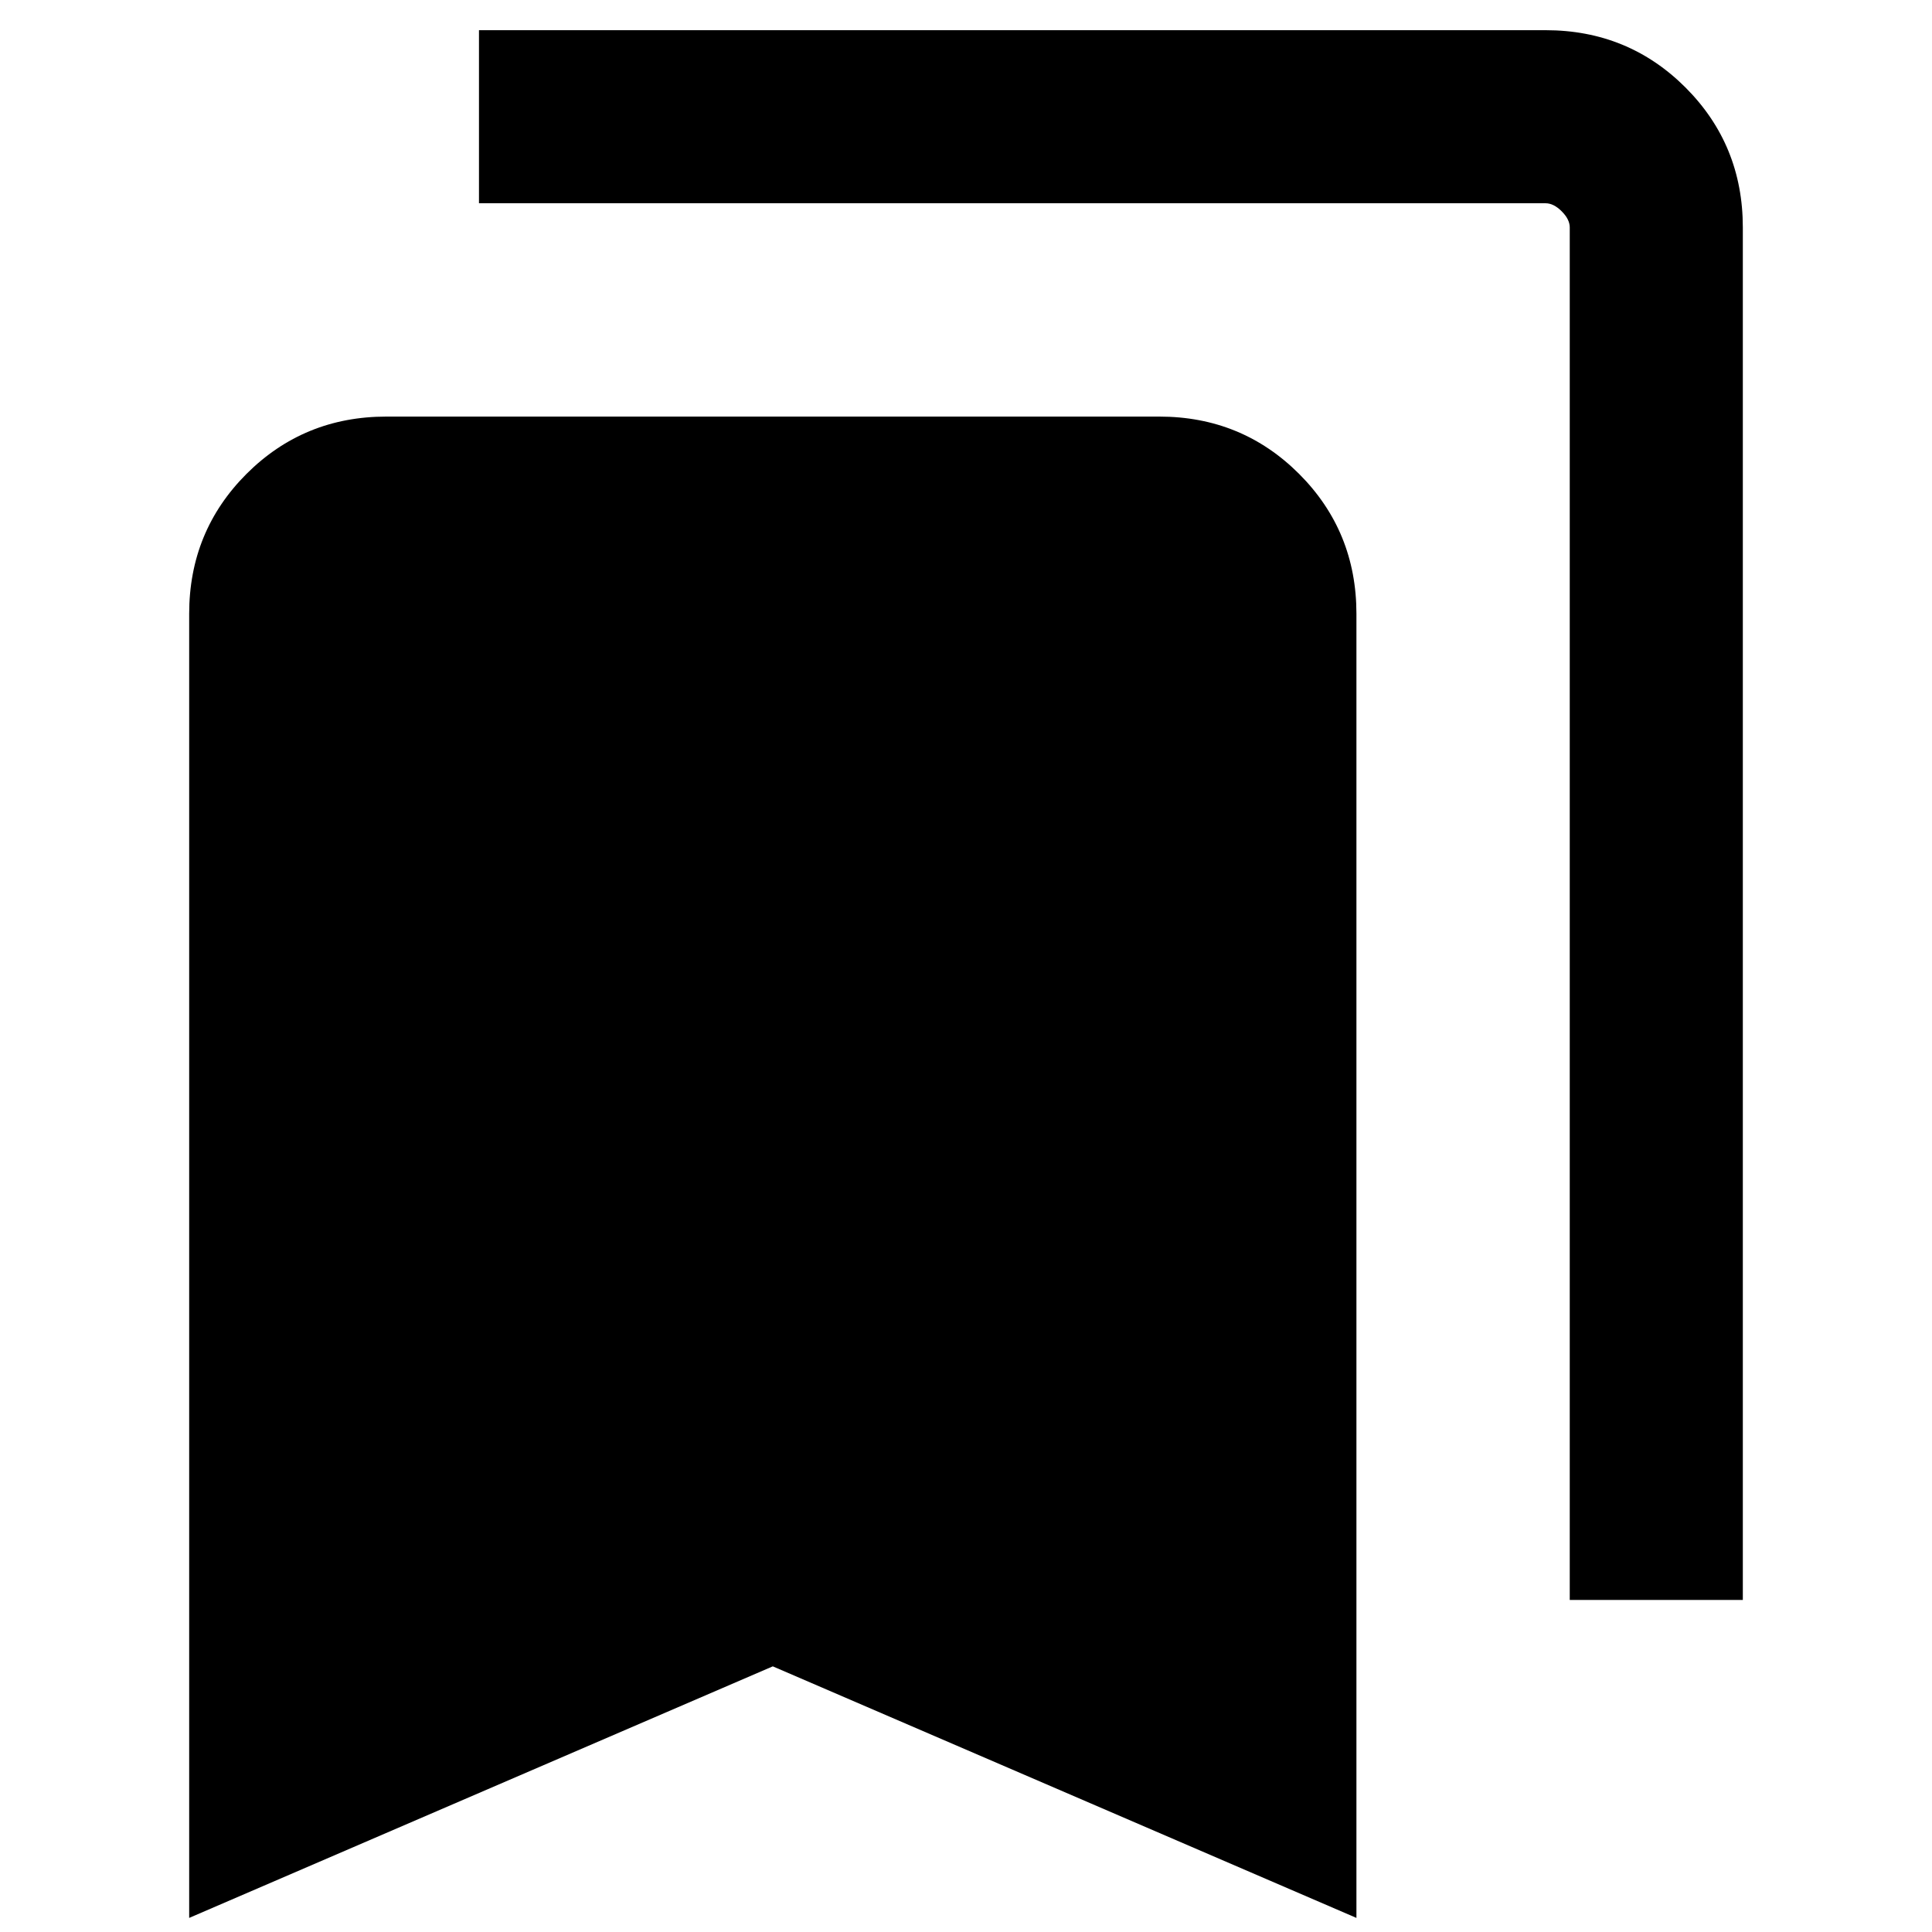 <svg xmlns="http://www.w3.org/2000/svg" height="24" width="24"><path d="M19.5 19.875V2.825q0-.1-.1-.2t-.2-.1H5.95V.375H19.2q1.025 0 1.738.712.712.713.712 1.738v17.05Zm-17.15 3.95v-16.2q0-1.025.712-1.738.713-.712 1.738-.712h9.6q1.025 0 1.738.712.712.713.712 1.738v16.2L9.6 20.7Z"/></svg>